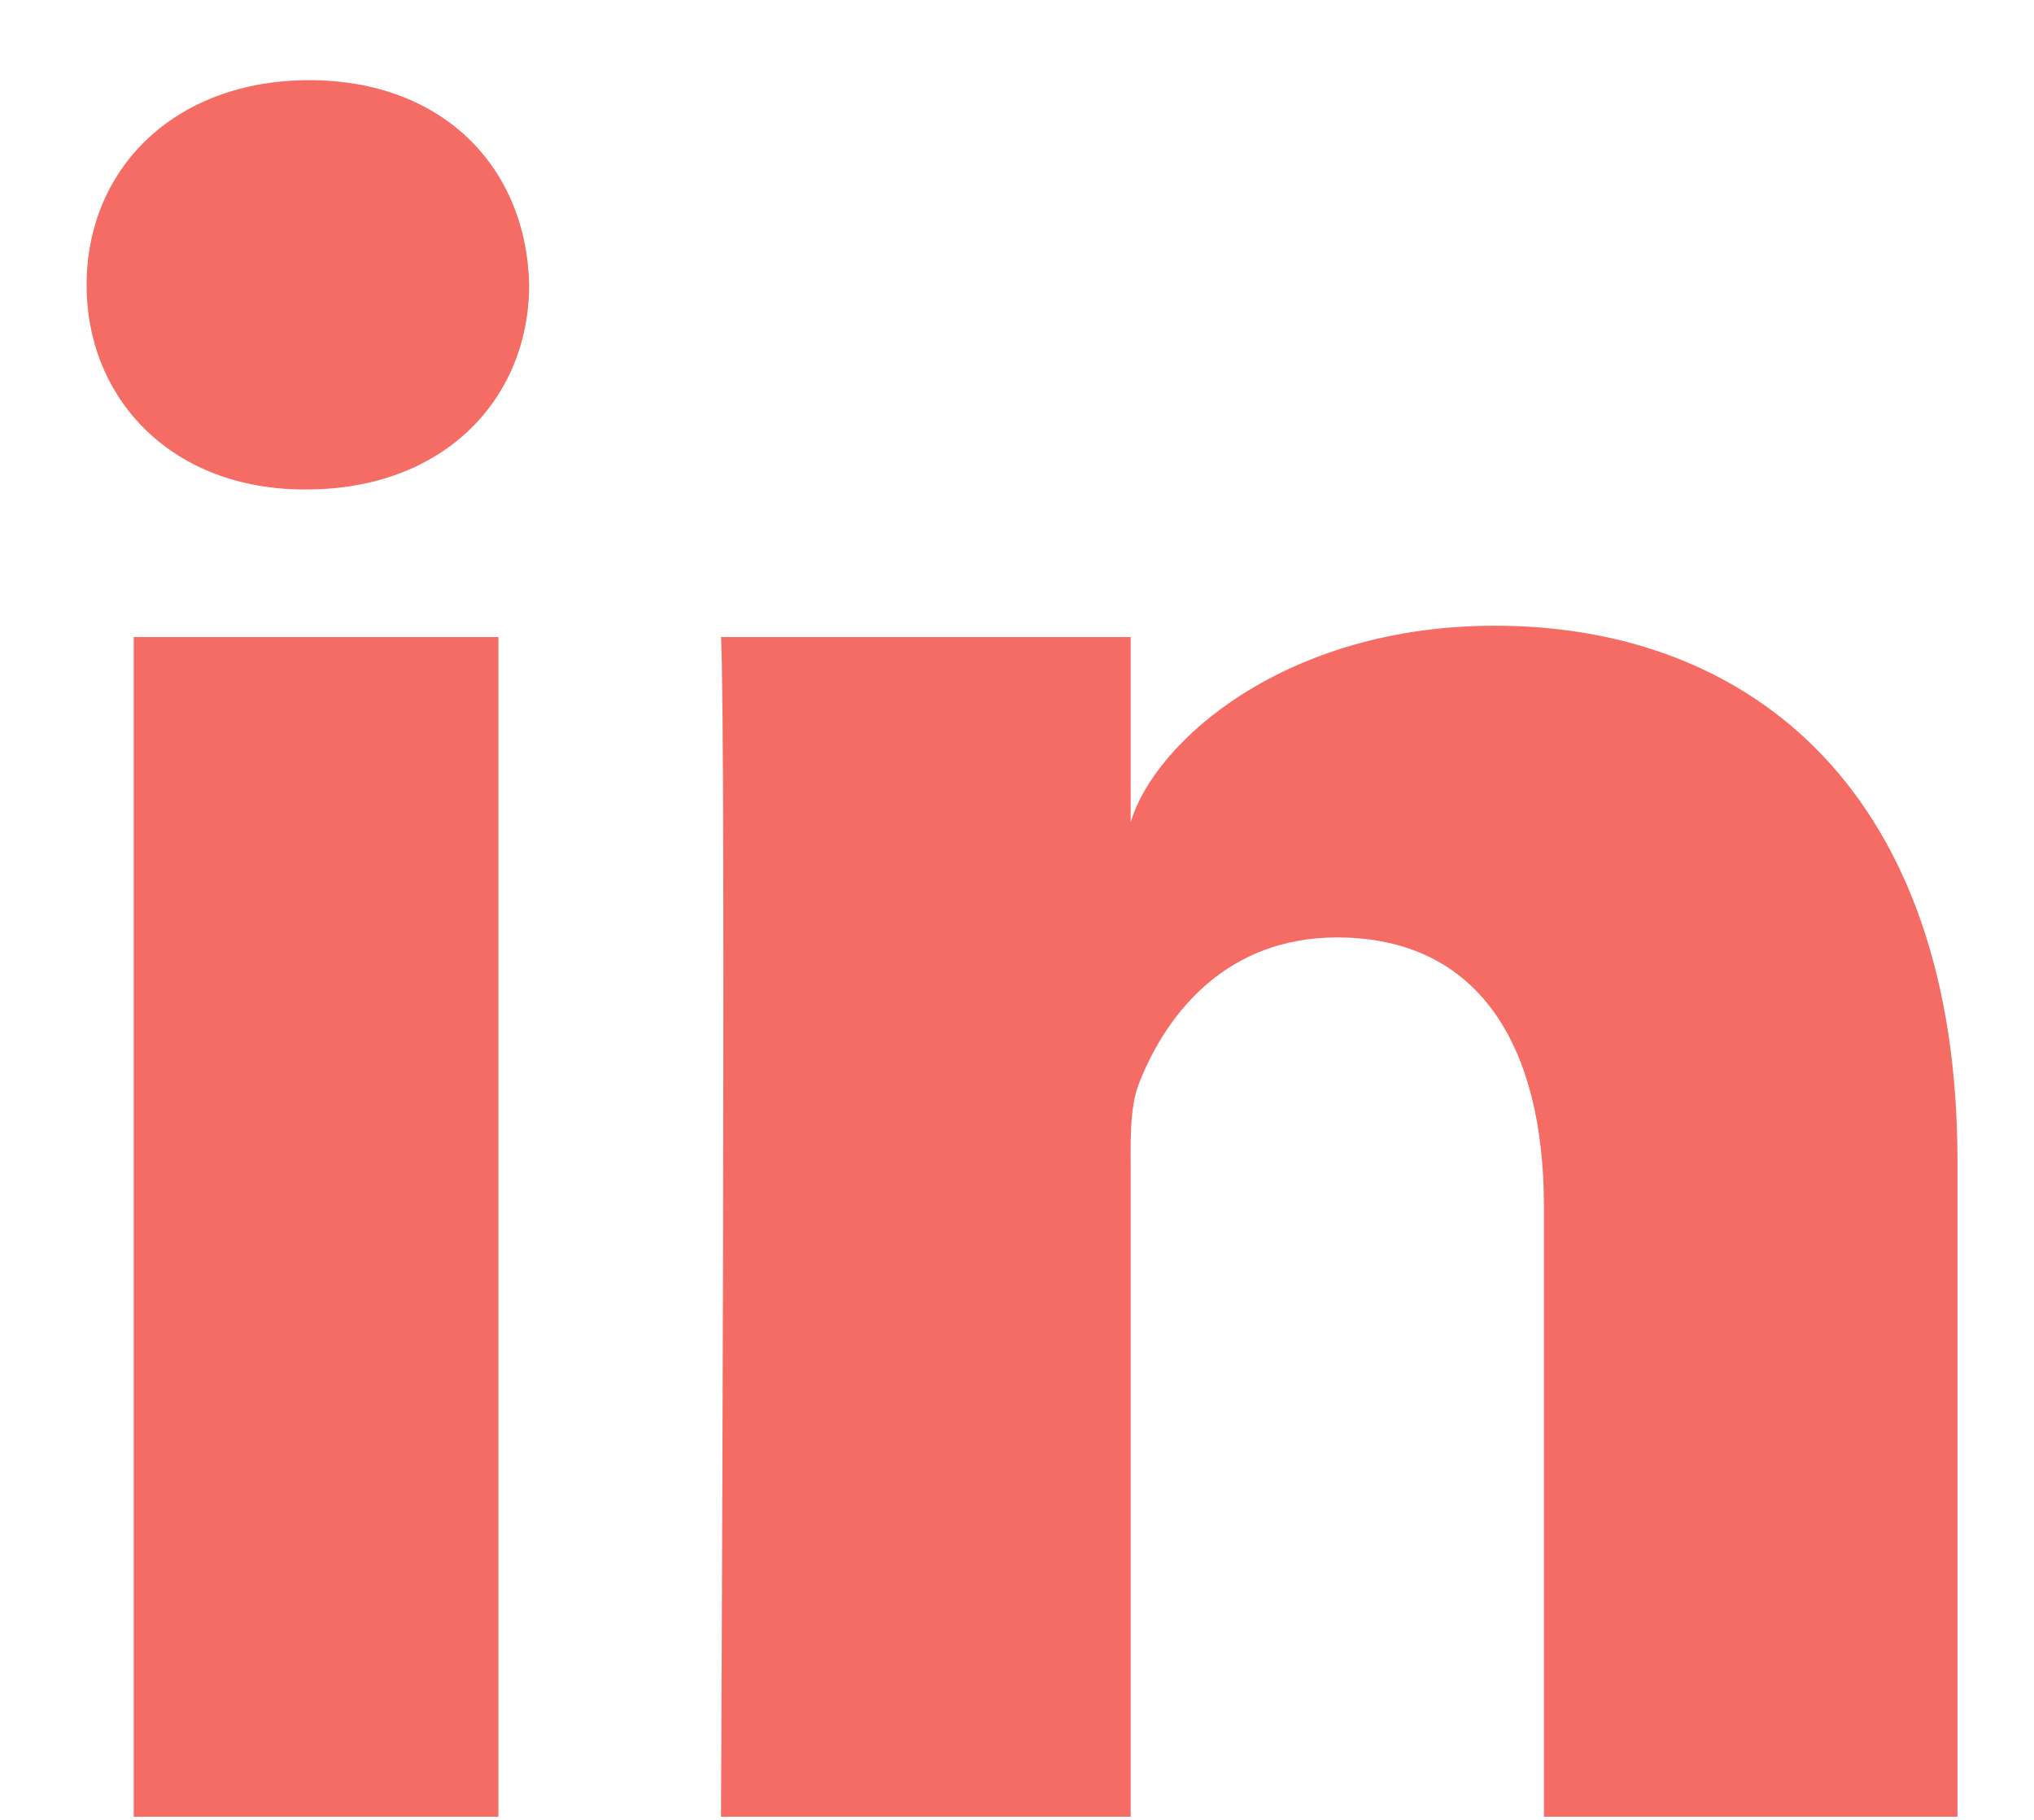 <?xml version="1.0" encoding="UTF-8"?>
<svg width="19px" height="17px" viewBox="0 0 19 17" version="1.1" xmlns="http://www.w3.org/2000/svg" xmlns:xlink="http://www.w3.org/1999/xlink">
    <!-- Generator: Sketch 53.2 (72643) - https://sketchapp.com -->
    <title>linkedin icon</title>
    <desc>Created with Sketch.</desc>
    <g id="Symbols" stroke="none" stroke-width="1" fill="none" fill-rule="evenodd">
        <g id="footer---desktop" transform="translate(-711, -419)" fill="#F46C63">
            <g id="footer">
                <g id="SoMe" transform="translate(584.802, 419.5)">
                    <path d="M129.087,0.249 C127.83,0.249 127.007,1.074 127.007,2.162 C127.007,3.23 127.806,4.072 129.039,4.072 L129.063,4.072 C130.344,4.072 131.141,3.227 131.141,2.159 C131.117,1.072 130.344,0.249 129.087,0.249 L129.087,0.249 Z M140.161,5.345 C138.208,5.345 136.986,6.424 136.76,7.18 L136.76,5.451 L132.933,5.451 C132.983,6.369 132.933,16.471 132.933,16.471 L136.76,16.471 L136.76,10.508 C136.76,10.176 136.745,9.844 136.843,9.607 C137.107,8.944 137.671,8.257 138.688,8.257 C140.017,8.257 140.62,9.275 140.62,10.768 L140.62,16.471 L144.483,16.471 L144.483,10.343 C144.483,6.93 142.581,5.345 140.161,5.345 L140.161,5.345 Z M127.447,16.471 L130.854,16.471 L130.854,5.451 L127.447,5.451 L127.447,16.471 Z" id="linkedin-icon"></path>
                </g>
            </g>
        </g>
    </g>
</svg>